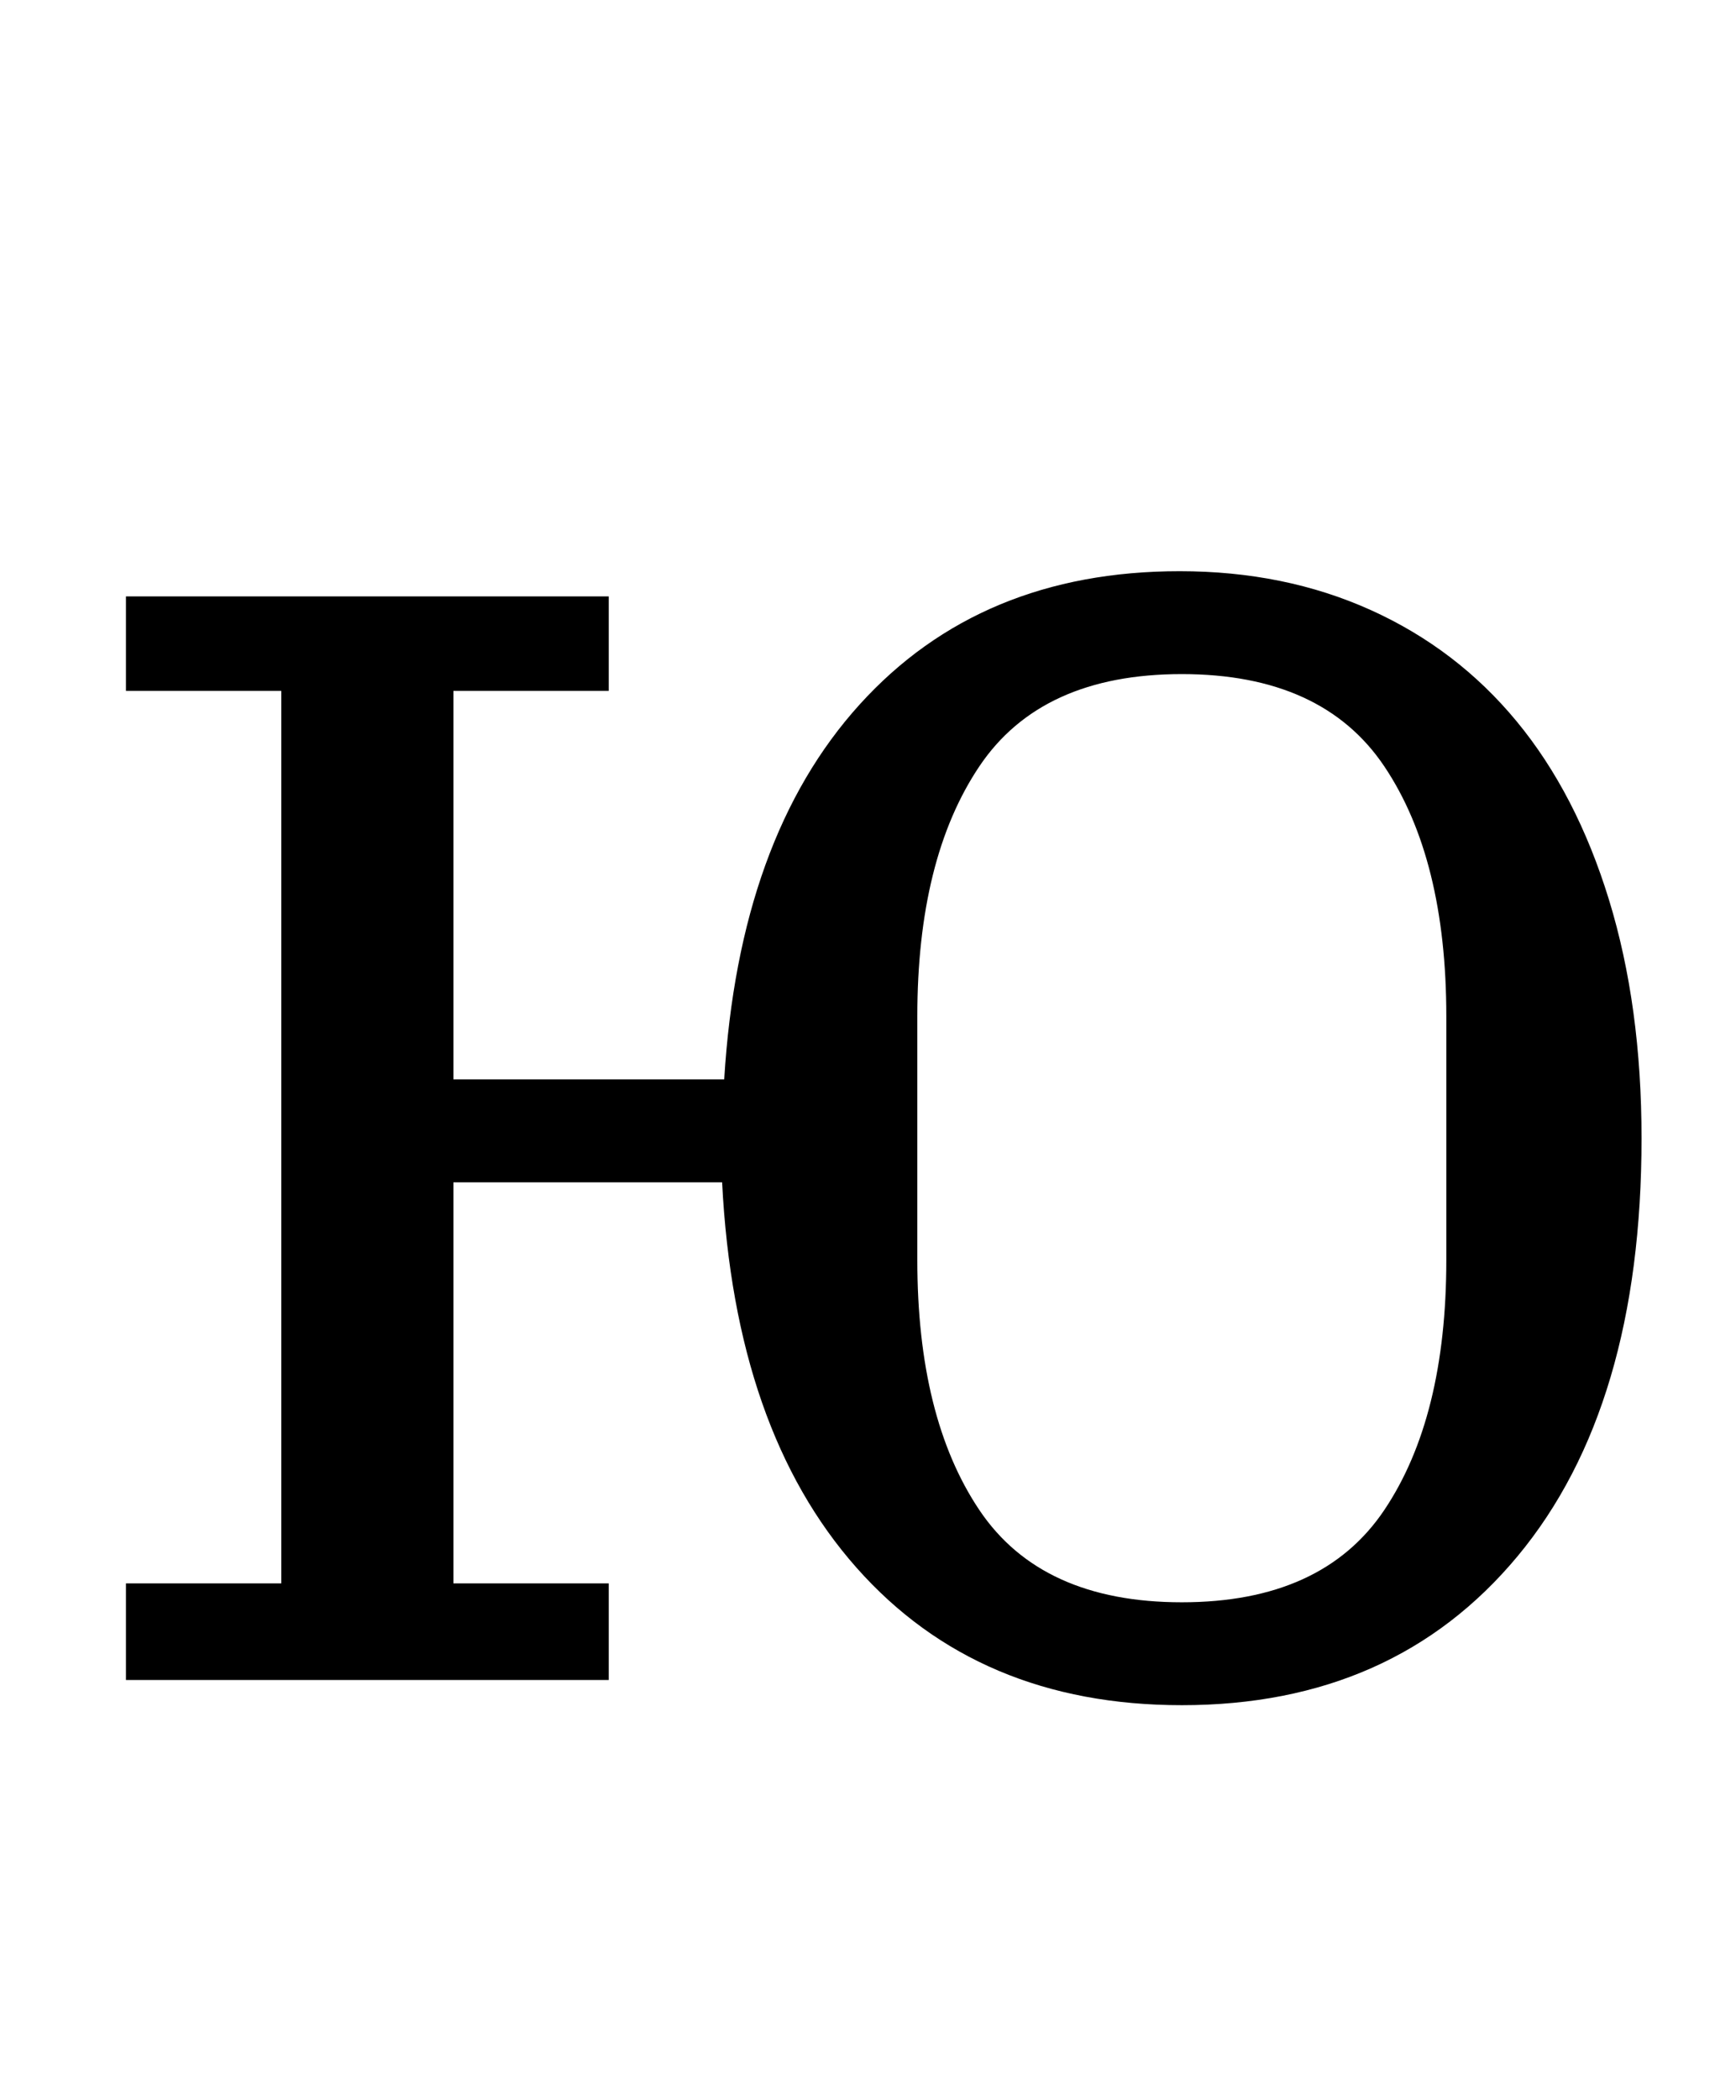 <?xml version="1.0" standalone="no"?>
<!DOCTYPE svg PUBLIC "-//W3C//DTD SVG 1.1//EN" "http://www.w3.org/Graphics/SVG/1.1/DTD/svg11.dtd" >
<svg xmlns="http://www.w3.org/2000/svg" xmlns:xlink="http://www.w3.org/1999/xlink" version="1.1" viewBox="-10 0 827 1000">
  <g transform="matrix(1 0 0 -1 0 800)">
   <path fill="currentColor"
d="M553 -12q-97 0 -155 65.5t-64 183.5h-128v-191h74v-46h-230v46h74v425h-74v45h230v-45h-74v-185h129q7 115 64.5 178.5t152.5 63.5q50 0 91 -18.5t69.5 -53t44 -85t15.5 -113.5q0 -128 -59 -199t-160 -71zM553 37q67 0 96.5 44t29.5 119v116q0 75 -29.5 119t-96.5 44
t-96.5 -44t-29.5 -119v-116q0 -75 29.5 -119t96.5 -44z" />
  </g>

</svg>
